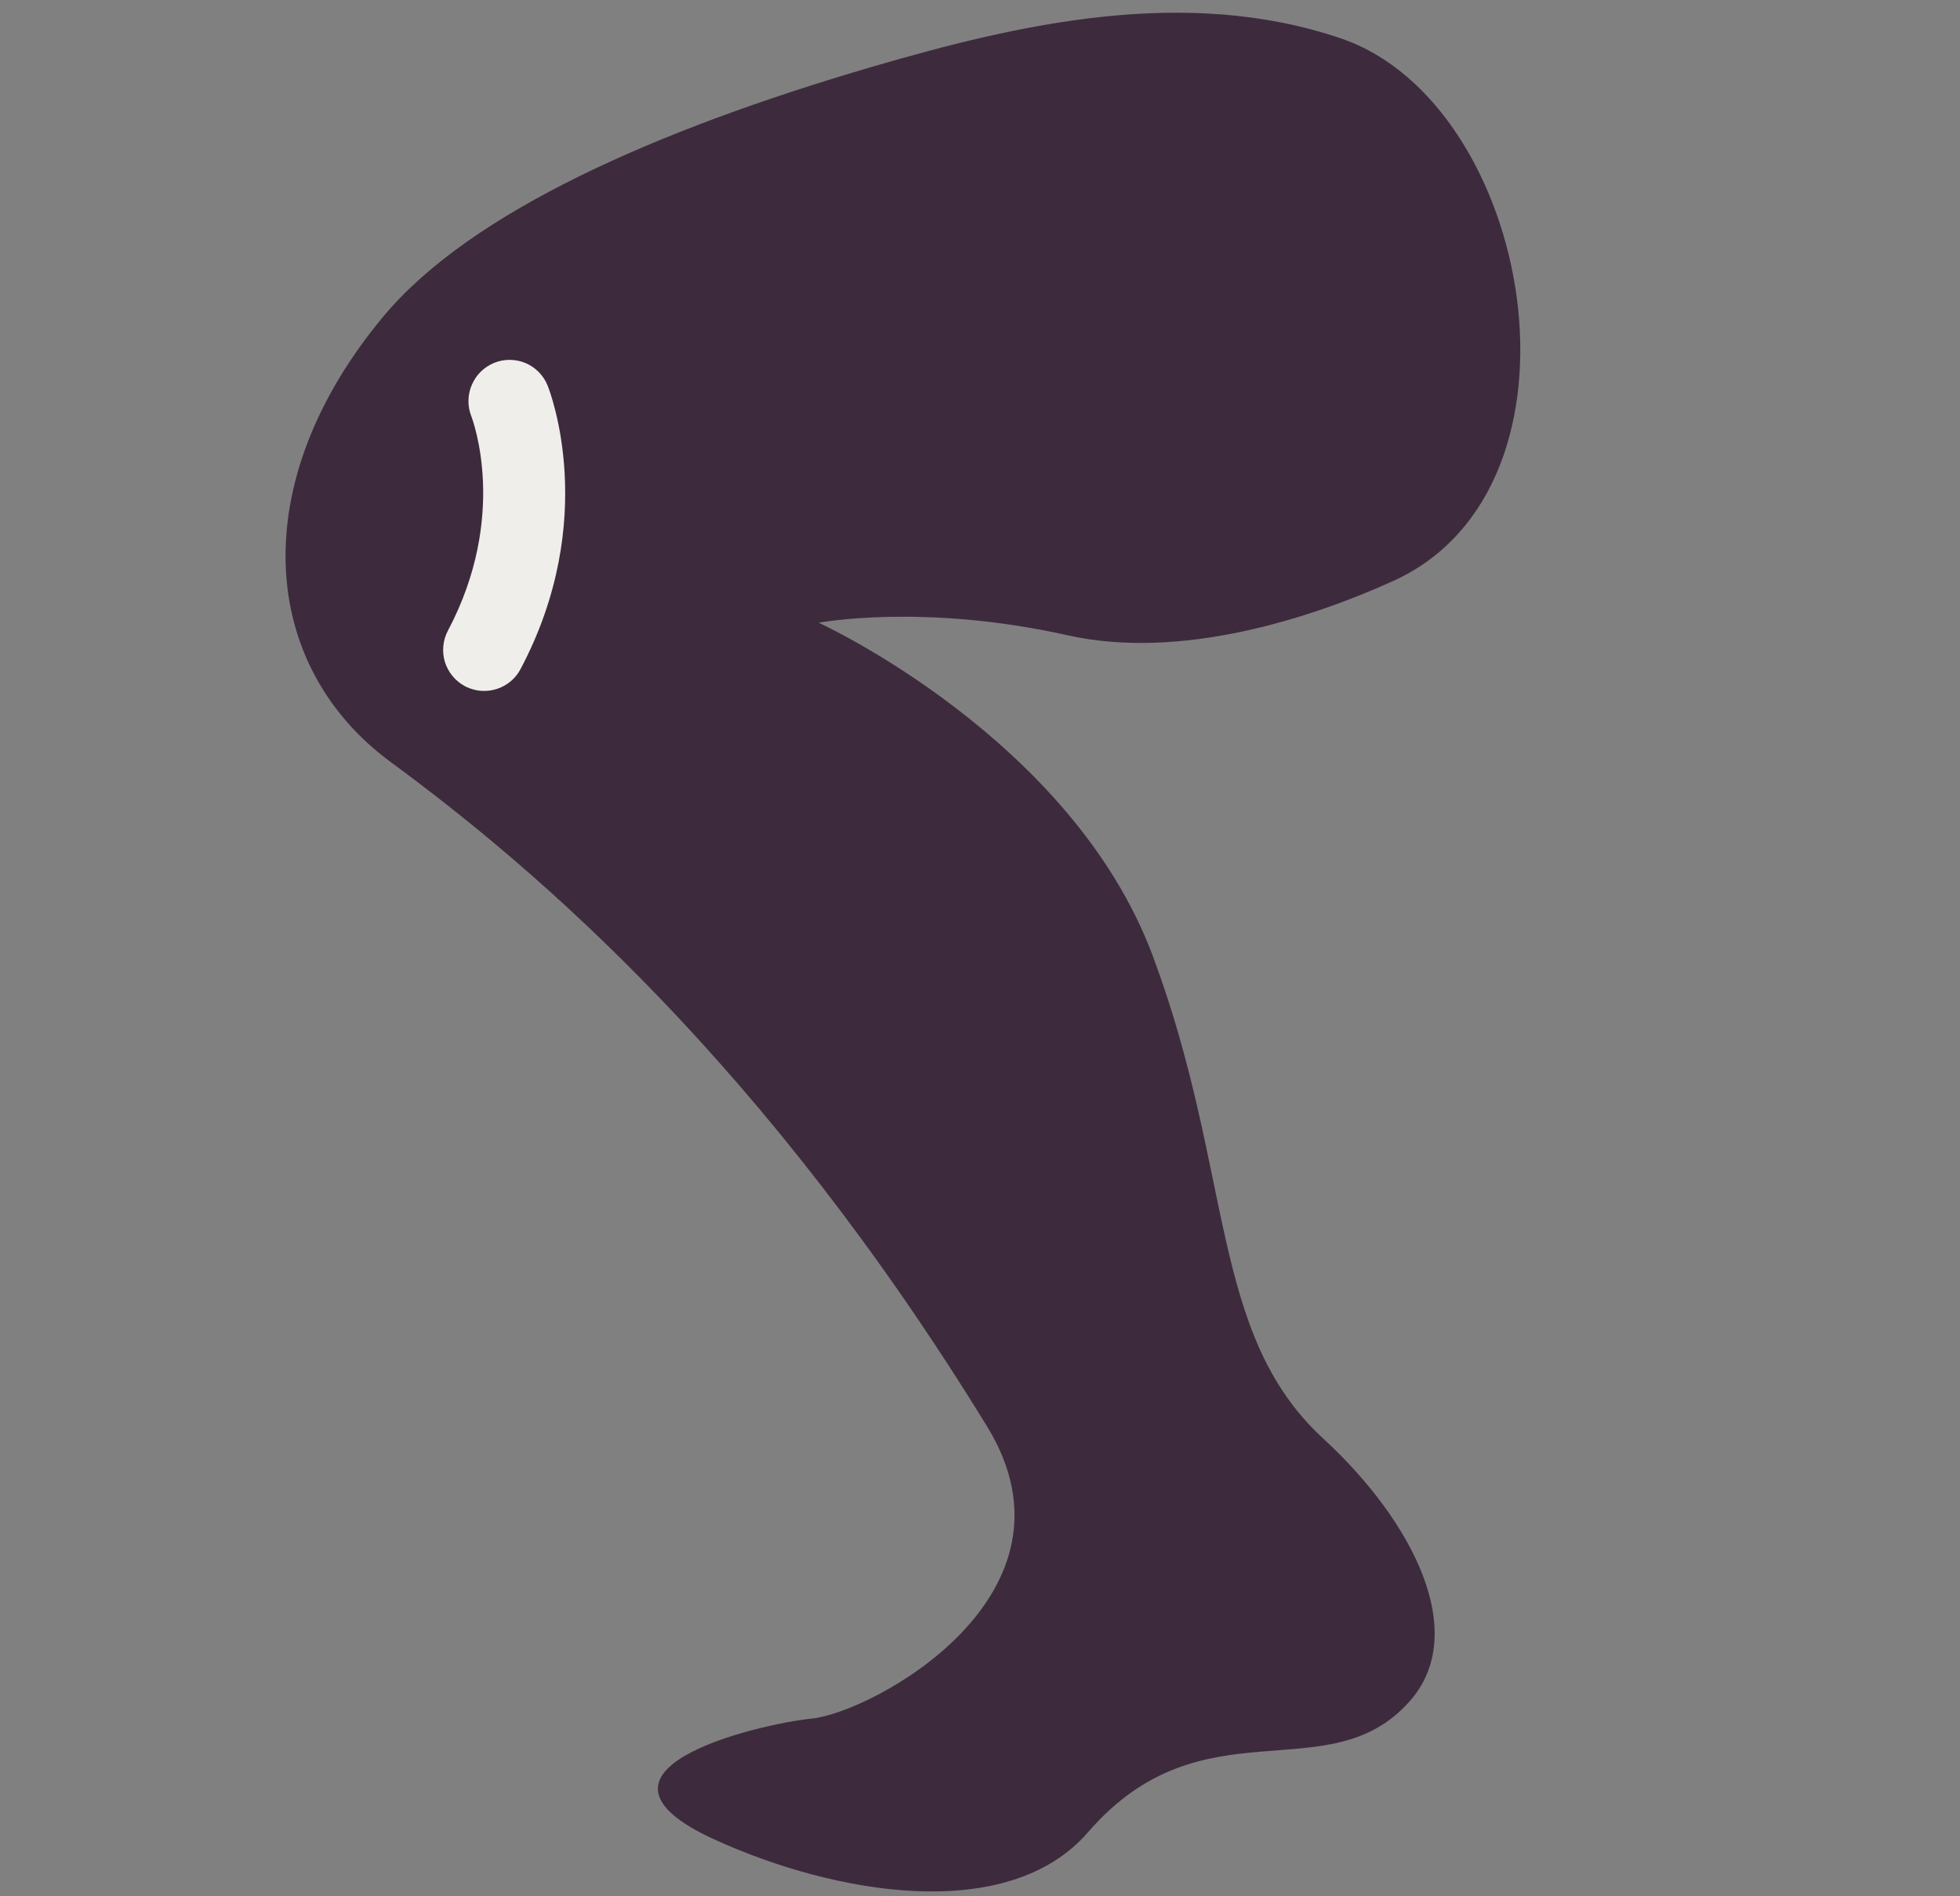 <svg width="31" height="30" viewBox="0 0 31 30" fill="none" xmlns="http://www.w3.org/2000/svg">
<rect x="0" y="0" width="31" height="30" fill="#808080" stroke="none"/>
<path d="M21.212 0.609C24.239 1.642 25.324 7.697 22.038 9.19C20.716 9.79 18.663 10.449 16.883 10.05C14.602 9.539 12.949 9.852 12.949 9.852C12.949 9.852 16.947 11.677 18.232 15.121C19.517 18.565 19.125 21.097 20.927 22.757C22.351 24.067 23.253 25.84 22.293 26.918C21.006 28.367 19.019 26.895 17.21 28.985C15.942 30.45 13.202 29.97 11.303 29.103C8.904 28.008 11.976 27.277 12.838 27.189C13.797 27.092 17.247 25.233 15.613 22.569C12.117 16.868 8.529 13.783 6.186 12.061C4.091 10.523 3.876 7.633 6.063 5.007C7.448 3.343 10.421 2.045 13.774 1.063C16.108 0.378 18.752 -0.23 21.212 0.609Z" fill="#3D2B3D"/>
<path d="M7.389 10.873L7.354 10.856C7.202 10.775 7.088 10.637 7.037 10.473C6.987 10.308 7.004 10.13 7.084 9.978C8.046 8.162 7.478 6.645 7.453 6.581C7.391 6.421 7.395 6.242 7.464 6.085C7.532 5.927 7.66 5.803 7.82 5.739C7.979 5.676 8.157 5.678 8.315 5.745C8.472 5.813 8.597 5.94 8.661 6.099C8.695 6.184 9.488 8.217 8.233 10.585C8.156 10.732 8.025 10.843 7.868 10.896C7.711 10.95 7.54 10.941 7.389 10.873Z" fill="#F0EEEA"/>
</svg>
